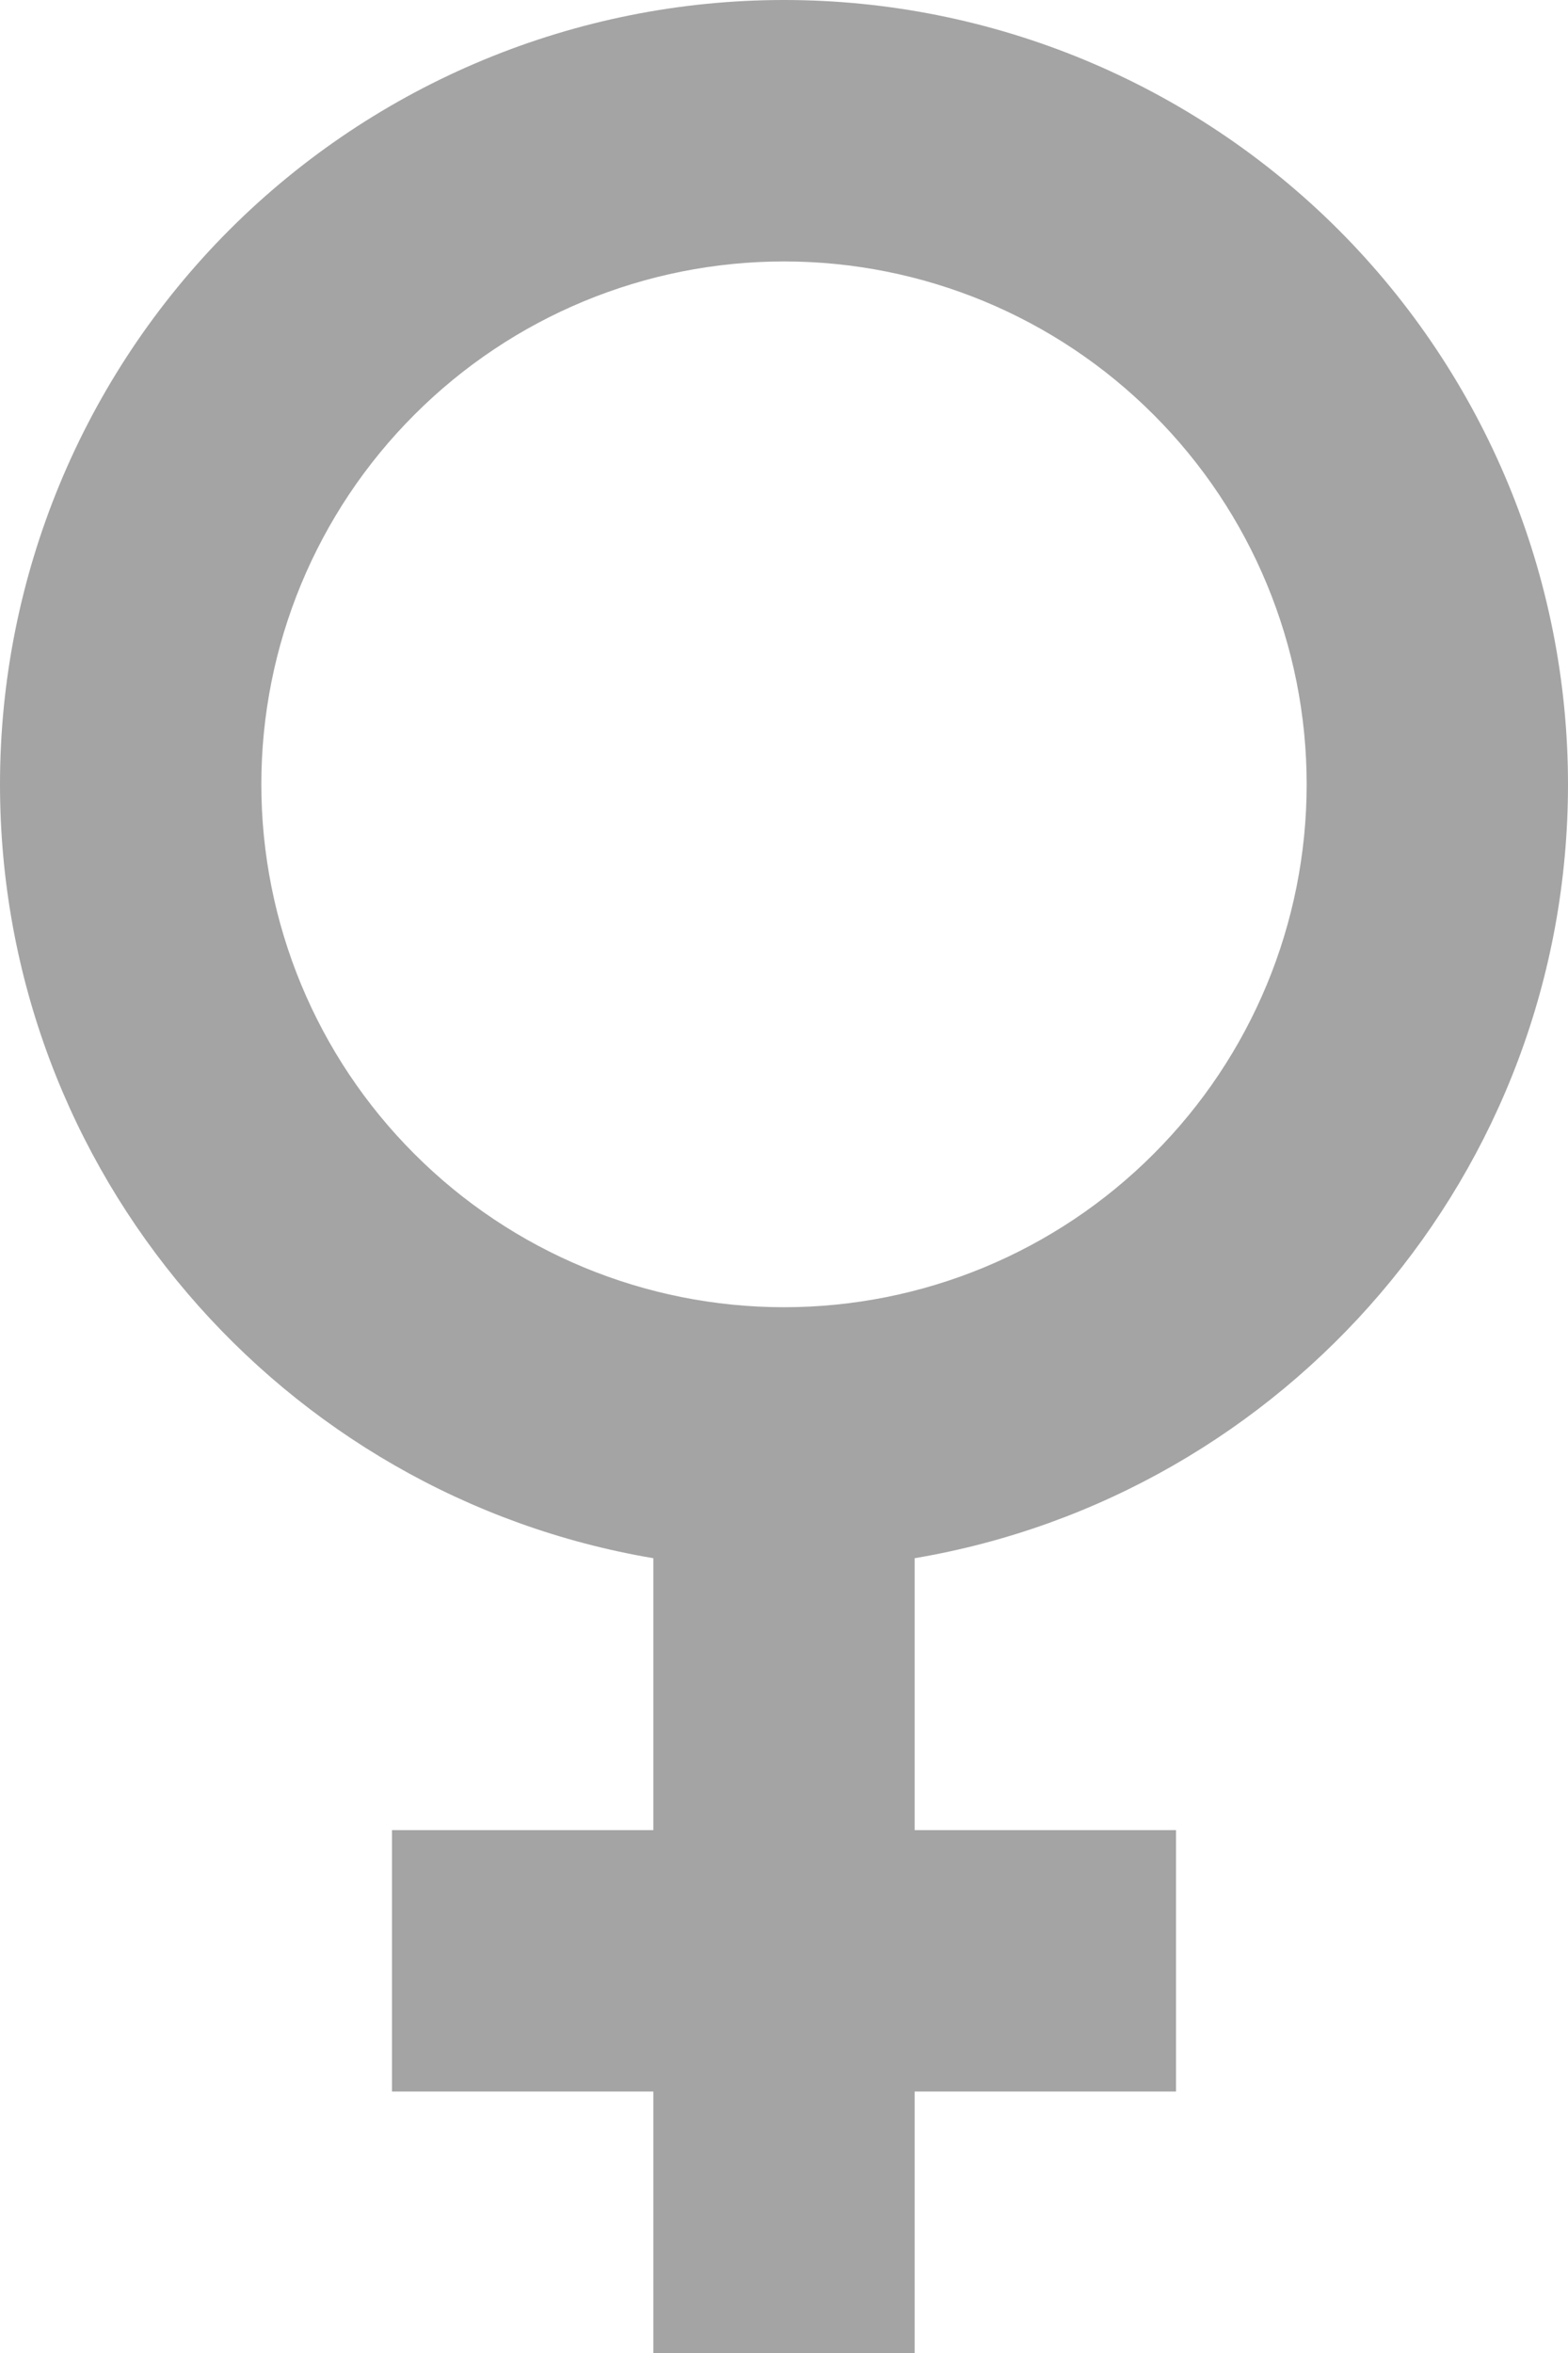 <svg width="12" height="18" viewBox="0 0 12 18" fill="none" xmlns="http://www.w3.org/2000/svg">
<path d="M6 0C7.591 0 9.117 0.632 10.243 1.757C11.368 2.883 12 4.409 12 6C12 8.97 9.84 11.44 7 11.92V14H9V16H7V18H5V16H3V14H5V11.92C2.16 11.44 0 8.97 0 6C0 4.409 0.632 2.883 1.757 1.757C2.883 0.632 4.409 0 6 0ZM6 2C4.939 2 3.922 2.421 3.172 3.172C2.421 3.922 2 4.939 2 6C2 7.061 2.421 8.078 3.172 8.828C3.922 9.579 4.939 10 6 10C7.061 10 8.078 9.579 8.828 8.828C9.579 8.078 10 7.061 10 6C10 4.939 9.579 3.922 8.828 3.172C8.078 2.421 7.061 2 6 2Z" fill="#1D1D1D" fill-opacity="0.4"/>
</svg>
